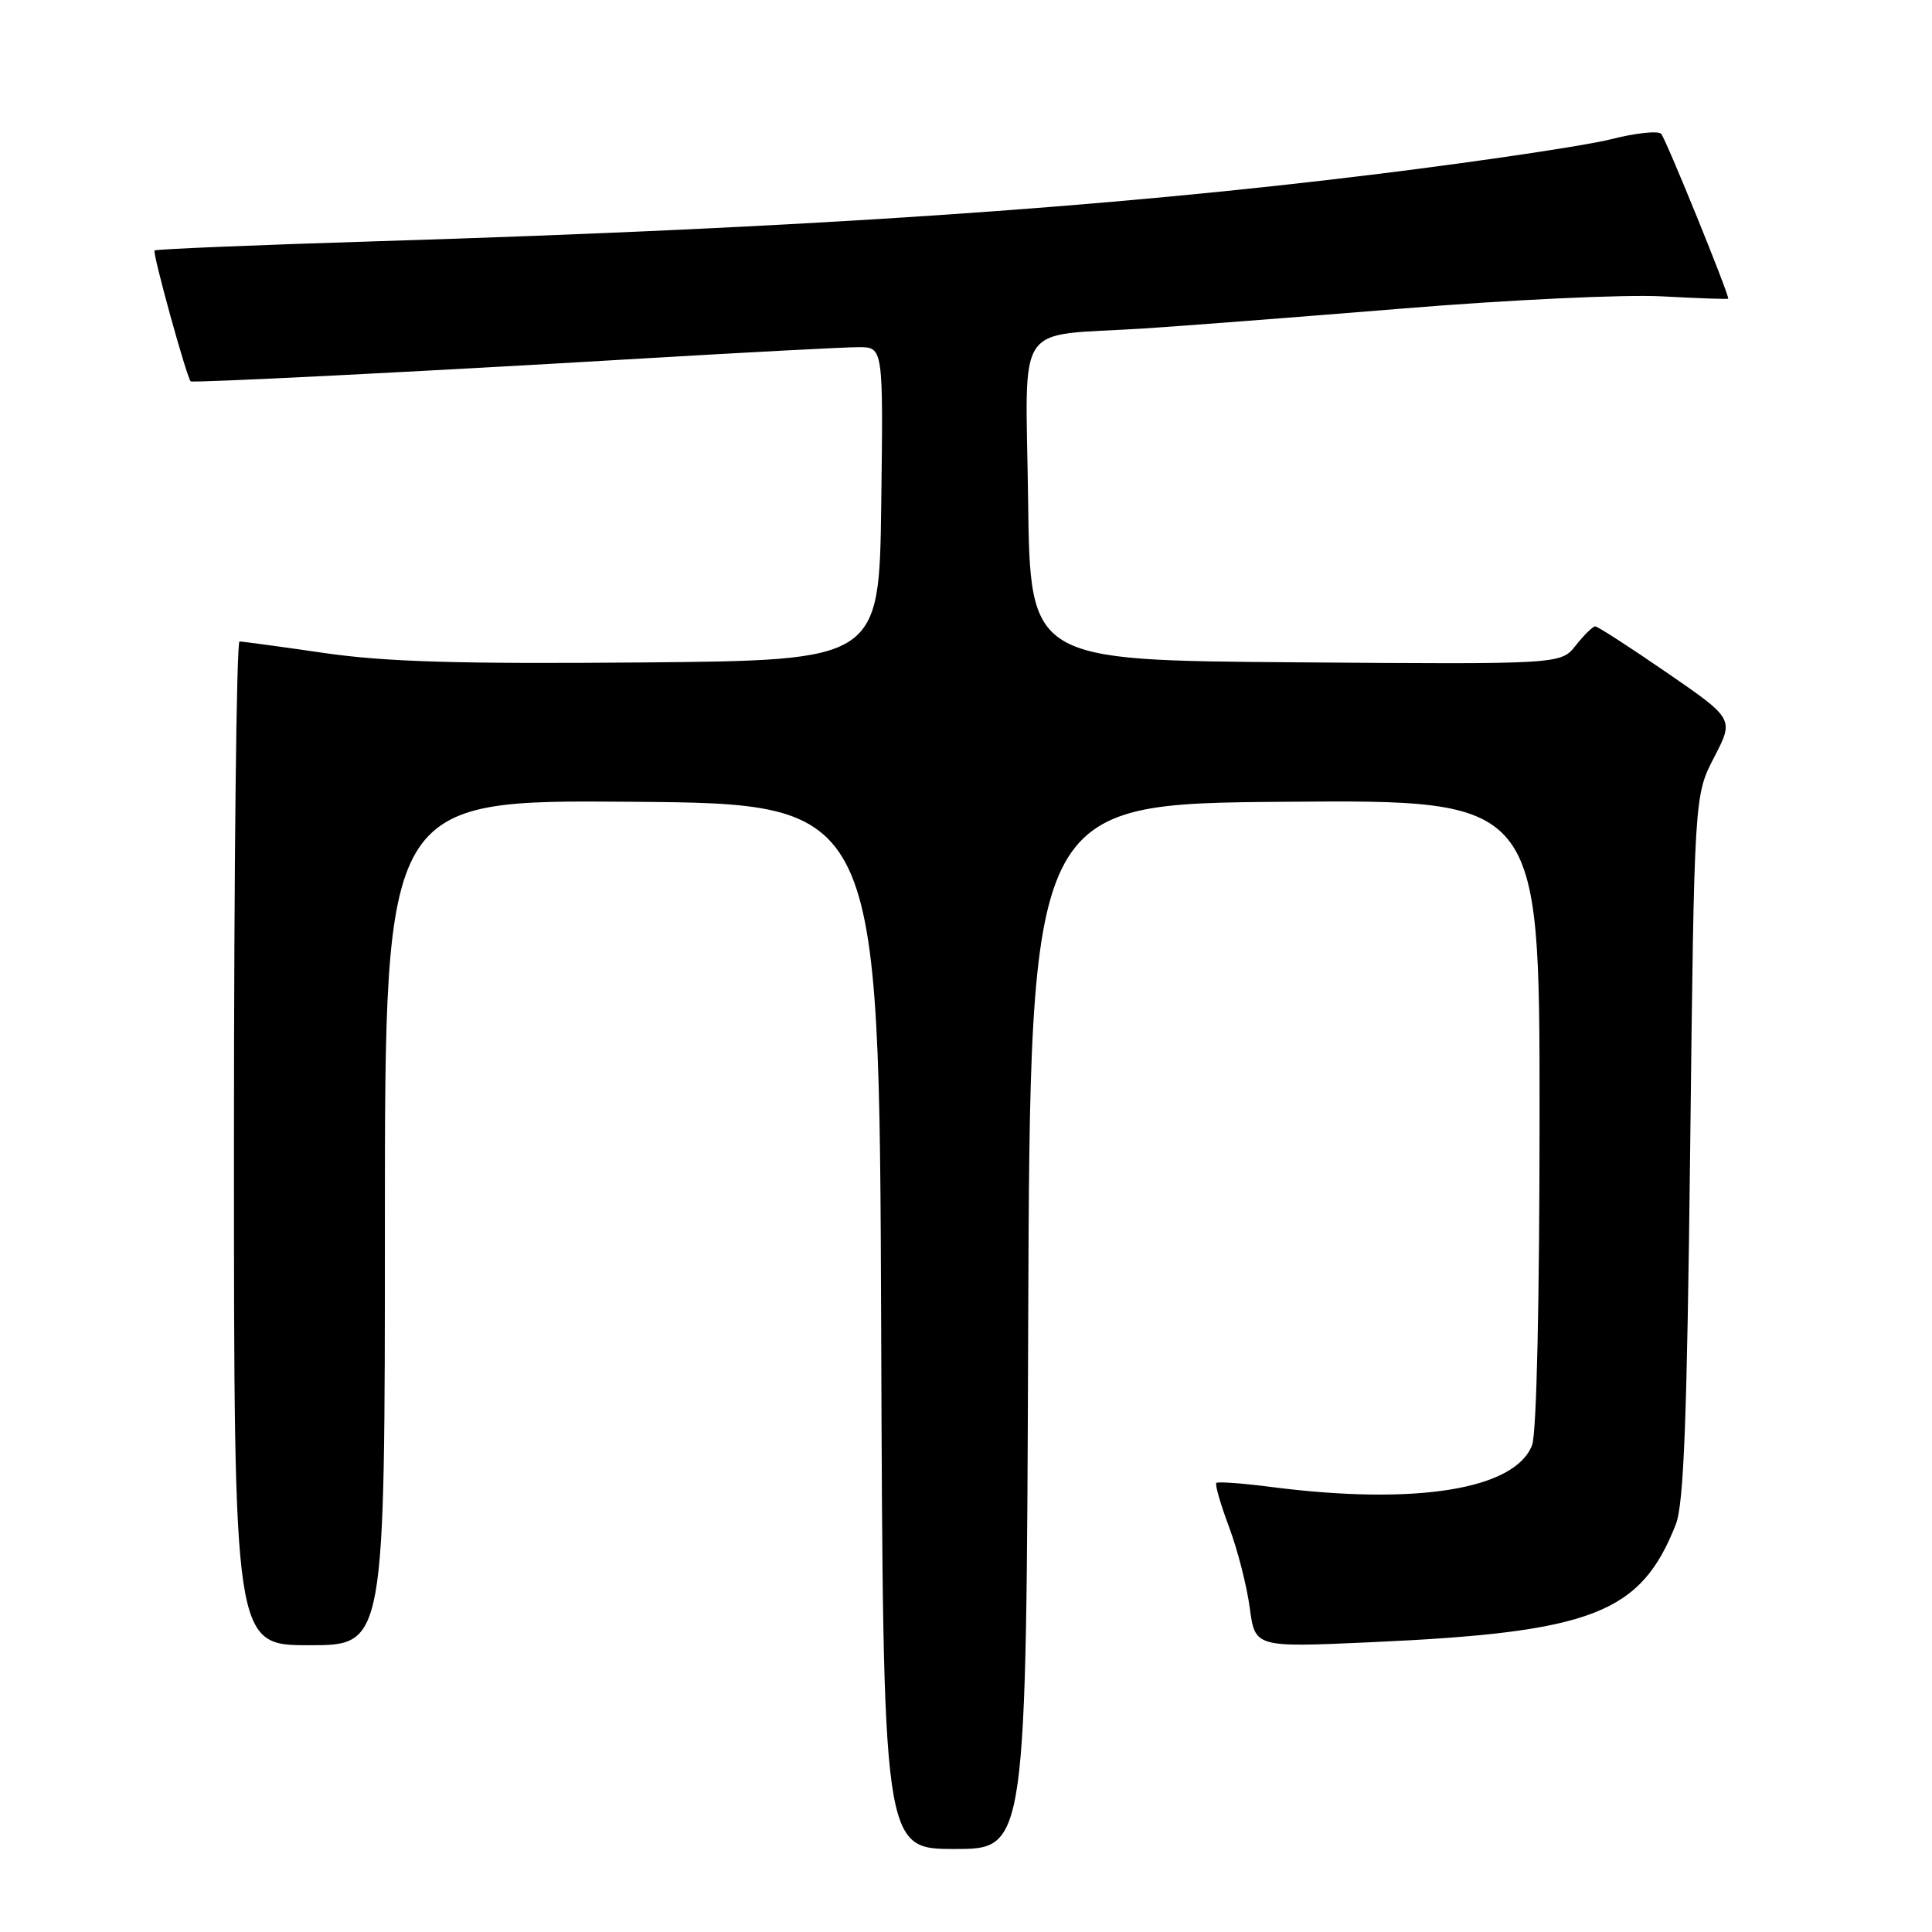 <?xml version="1.0" encoding="UTF-8" standalone="no"?>
<!DOCTYPE svg PUBLIC "-//W3C//DTD SVG 1.1//EN" "http://www.w3.org/Graphics/SVG/1.1/DTD/svg11.dtd" >
<svg xmlns="http://www.w3.org/2000/svg" xmlns:xlink="http://www.w3.org/1999/xlink" version="1.1" viewBox="0 0 256 256">
 <g >
 <path fill="currentColor"
d=" M 136.24 175.75 C 136.50 106.50 136.50 106.50 170.25 106.24 C 204.00 105.97 204.00 105.97 204.00 147.42 C 204.00 172.43 203.61 189.91 203.01 191.48 C 200.77 197.37 187.59 199.49 168.52 197.04 C 164.67 196.54 161.37 196.30 161.17 196.50 C 160.97 196.70 161.73 199.33 162.86 202.35 C 163.99 205.36 165.22 210.18 165.60 213.06 C 166.30 218.29 166.30 218.29 181.52 217.61 C 211.00 216.29 217.39 213.83 222.05 202.00 C 223.12 199.28 223.54 188.10 223.96 151.95 C 224.50 105.41 224.50 105.41 227.14 100.33 C 229.77 95.26 229.77 95.26 220.87 89.13 C 215.97 85.76 211.70 83.00 211.38 83.00 C 211.05 83.00 209.90 84.13 208.81 85.51 C 206.83 88.03 206.83 88.03 171.67 87.76 C 136.50 87.50 136.50 87.50 136.23 66.30 C 135.92 42.01 134.17 44.62 151.50 43.53 C 156.45 43.21 171.97 42.02 186.00 40.87 C 200.03 39.72 215.44 39.00 220.25 39.27 C 225.06 39.53 229.00 39.67 229.00 39.57 C 229.00 38.73 220.70 18.32 220.11 17.73 C 219.69 17.30 216.68 17.63 213.43 18.46 C 210.17 19.28 196.47 21.33 183.00 23.00 C 146.39 27.54 106.97 30.20 50.15 31.96 C 34.01 32.46 20.66 33.01 20.48 33.19 C 20.17 33.49 24.79 50.21 25.27 50.53 C 25.62 50.76 56.35 49.21 85.00 47.51 C 99.03 46.68 111.97 46.00 113.77 46.00 C 117.04 46.00 117.04 46.00 116.77 66.75 C 116.50 87.50 116.50 87.50 85.00 87.78 C 60.79 87.99 51.07 87.70 42.99 86.53 C 37.20 85.69 32.14 85.00 31.74 85.00 C 31.33 85.00 31.00 114.92 31.00 151.50 C 31.00 218.00 31.00 218.00 41.00 218.00 C 51.00 218.00 51.00 218.00 51.00 161.99 C 51.00 105.97 51.00 105.97 83.75 106.24 C 116.50 106.50 116.50 106.50 116.76 175.75 C 117.01 245.00 117.01 245.00 126.50 245.00 C 135.99 245.00 135.99 245.00 136.24 175.75 Z "/>
</g>
</svg>